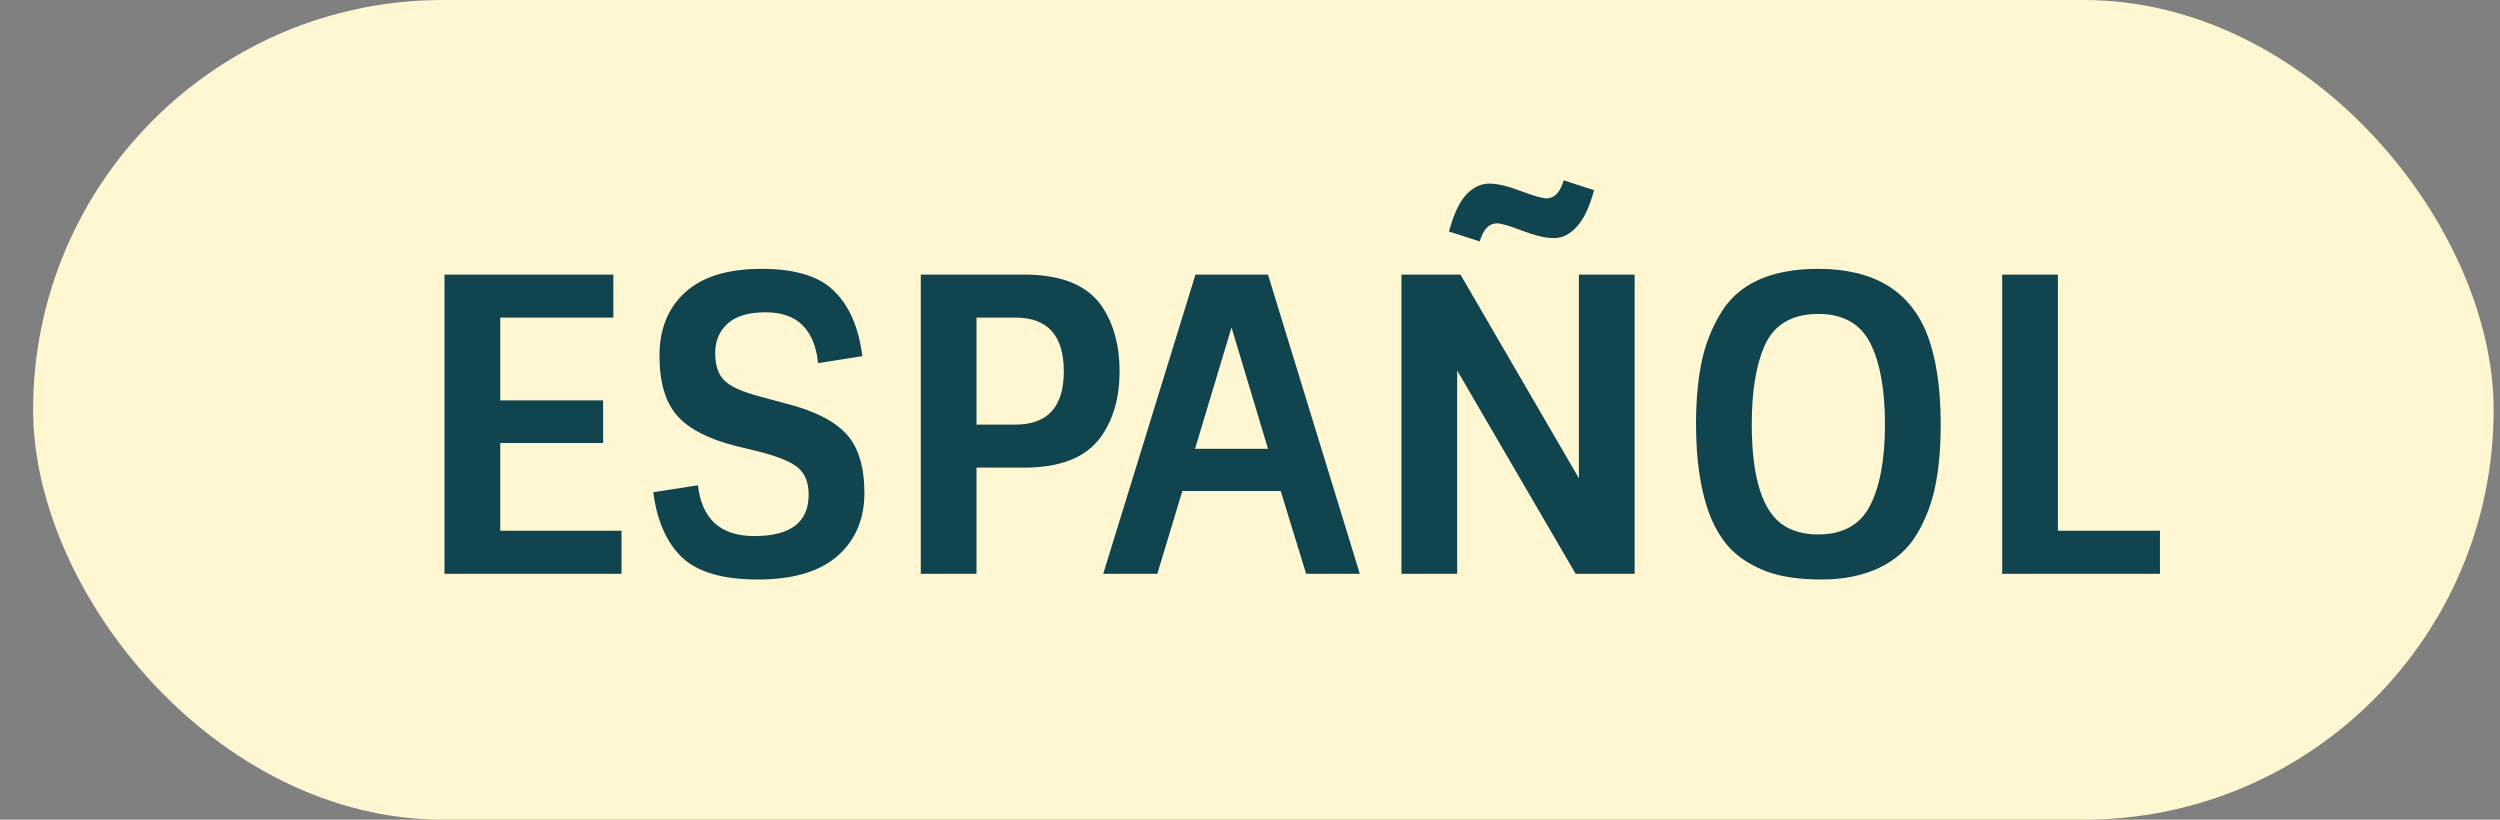 <svg width="61" height="20" viewBox="0 0 61 20" fill="none" xmlns="http://www.w3.org/2000/svg">
<rect x="0" y="0" width="61" height="20" fill="#808080" stroke="none"/>
<rect x="0.808" width="60.037" height="20" rx="10" fill="#FFF6D2"/>
<path d="M10.845 6.7H14.966V7.75H12.206V9.77H14.716V10.81H12.206V12.95H15.165V14H10.845V6.7ZM19.191 9.85C19.871 10.023 20.358 10.27 20.651 10.59C20.945 10.91 21.091 11.39 21.091 12.03C21.091 12.67 20.871 13.183 20.431 13.57C19.991 13.95 19.345 14.14 18.491 14.14C17.638 14.14 17.021 13.96 16.641 13.6C16.261 13.233 16.028 12.703 15.941 12.01L17.031 11.84C17.071 12.233 17.204 12.54 17.431 12.76C17.665 12.973 17.988 13.08 18.401 13.08C19.288 13.08 19.731 12.743 19.731 12.07C19.731 11.783 19.648 11.567 19.481 11.42C19.314 11.273 18.994 11.14 18.521 11.02L17.951 10.88C17.285 10.713 16.808 10.467 16.521 10.14C16.235 9.813 16.091 9.327 16.091 8.68C16.091 8.027 16.301 7.51 16.721 7.13C17.141 6.75 17.761 6.56 18.581 6.56C19.408 6.56 20.001 6.743 20.361 7.11C20.728 7.47 20.954 7.997 21.041 8.69L19.961 8.86C19.875 8.033 19.448 7.62 18.681 7.62C18.261 7.62 17.951 7.713 17.751 7.9C17.551 8.08 17.451 8.32 17.451 8.62C17.451 8.92 17.528 9.143 17.681 9.29C17.834 9.437 18.128 9.567 18.561 9.68L19.191 9.85ZM24.987 11.41H23.827V14H22.467V6.7H24.987C25.867 6.7 26.487 6.94 26.847 7.42C27.16 7.853 27.317 8.4 27.317 9.06C27.317 9.713 27.16 10.253 26.847 10.68C26.487 11.167 25.867 11.41 24.987 11.41ZM23.827 10.36H24.777C25.563 10.36 25.957 9.927 25.957 9.06C25.957 8.187 25.563 7.75 24.777 7.75H23.827V10.36ZM29.169 6.7H30.939L33.179 14H31.869L31.249 11.98H28.849L28.239 14H26.919L29.169 6.7ZM30.049 7.99L29.159 10.95H30.939L30.049 7.99ZM38.525 6.7H39.885V14H38.445L35.555 9.04V14H34.195V6.7H35.635L38.525 11.67V6.7ZM38.895 4.64C38.782 5.06 38.638 5.36 38.465 5.54C38.298 5.72 38.115 5.81 37.915 5.81C37.715 5.81 37.458 5.75 37.145 5.63C36.832 5.51 36.625 5.45 36.525 5.45C36.332 5.45 36.192 5.597 36.105 5.89L35.355 5.65C35.468 5.23 35.608 4.93 35.775 4.75C35.948 4.57 36.135 4.48 36.335 4.48C36.535 4.48 36.792 4.54 37.105 4.66C37.425 4.78 37.635 4.84 37.735 4.84C37.928 4.84 38.068 4.693 38.155 4.4L38.895 4.64ZM46.773 13.03C46.56 13.39 46.25 13.667 45.843 13.86C45.443 14.047 44.977 14.14 44.443 14.14C43.917 14.14 43.477 14.077 43.123 13.95C42.77 13.817 42.483 13.643 42.263 13.43C42.043 13.21 41.867 12.933 41.733 12.6C41.5 12.013 41.383 11.263 41.383 10.35C41.383 9.783 41.427 9.287 41.513 8.86C41.6 8.433 41.75 8.04 41.963 7.68C42.39 6.933 43.19 6.56 44.363 6.56C45.697 6.56 46.577 7.077 47.003 8.11C47.237 8.69 47.353 9.437 47.353 10.35C47.353 10.923 47.31 11.423 47.223 11.85C47.137 12.277 46.987 12.67 46.773 13.03ZM44.363 13.04C44.97 13.04 45.393 12.803 45.633 12.33C45.873 11.857 45.993 11.197 45.993 10.35C45.993 9.503 45.873 8.843 45.633 8.37C45.393 7.897 44.97 7.66 44.363 7.66C43.723 7.66 43.287 7.92 43.053 8.44C42.847 8.913 42.743 9.55 42.743 10.35C42.743 11.683 43.013 12.513 43.553 12.84C43.773 12.973 44.043 13.04 44.363 13.04ZM48.853 14V6.7H50.213V12.95H52.703V14H48.853Z" fill="#10454F"/>
</svg>
